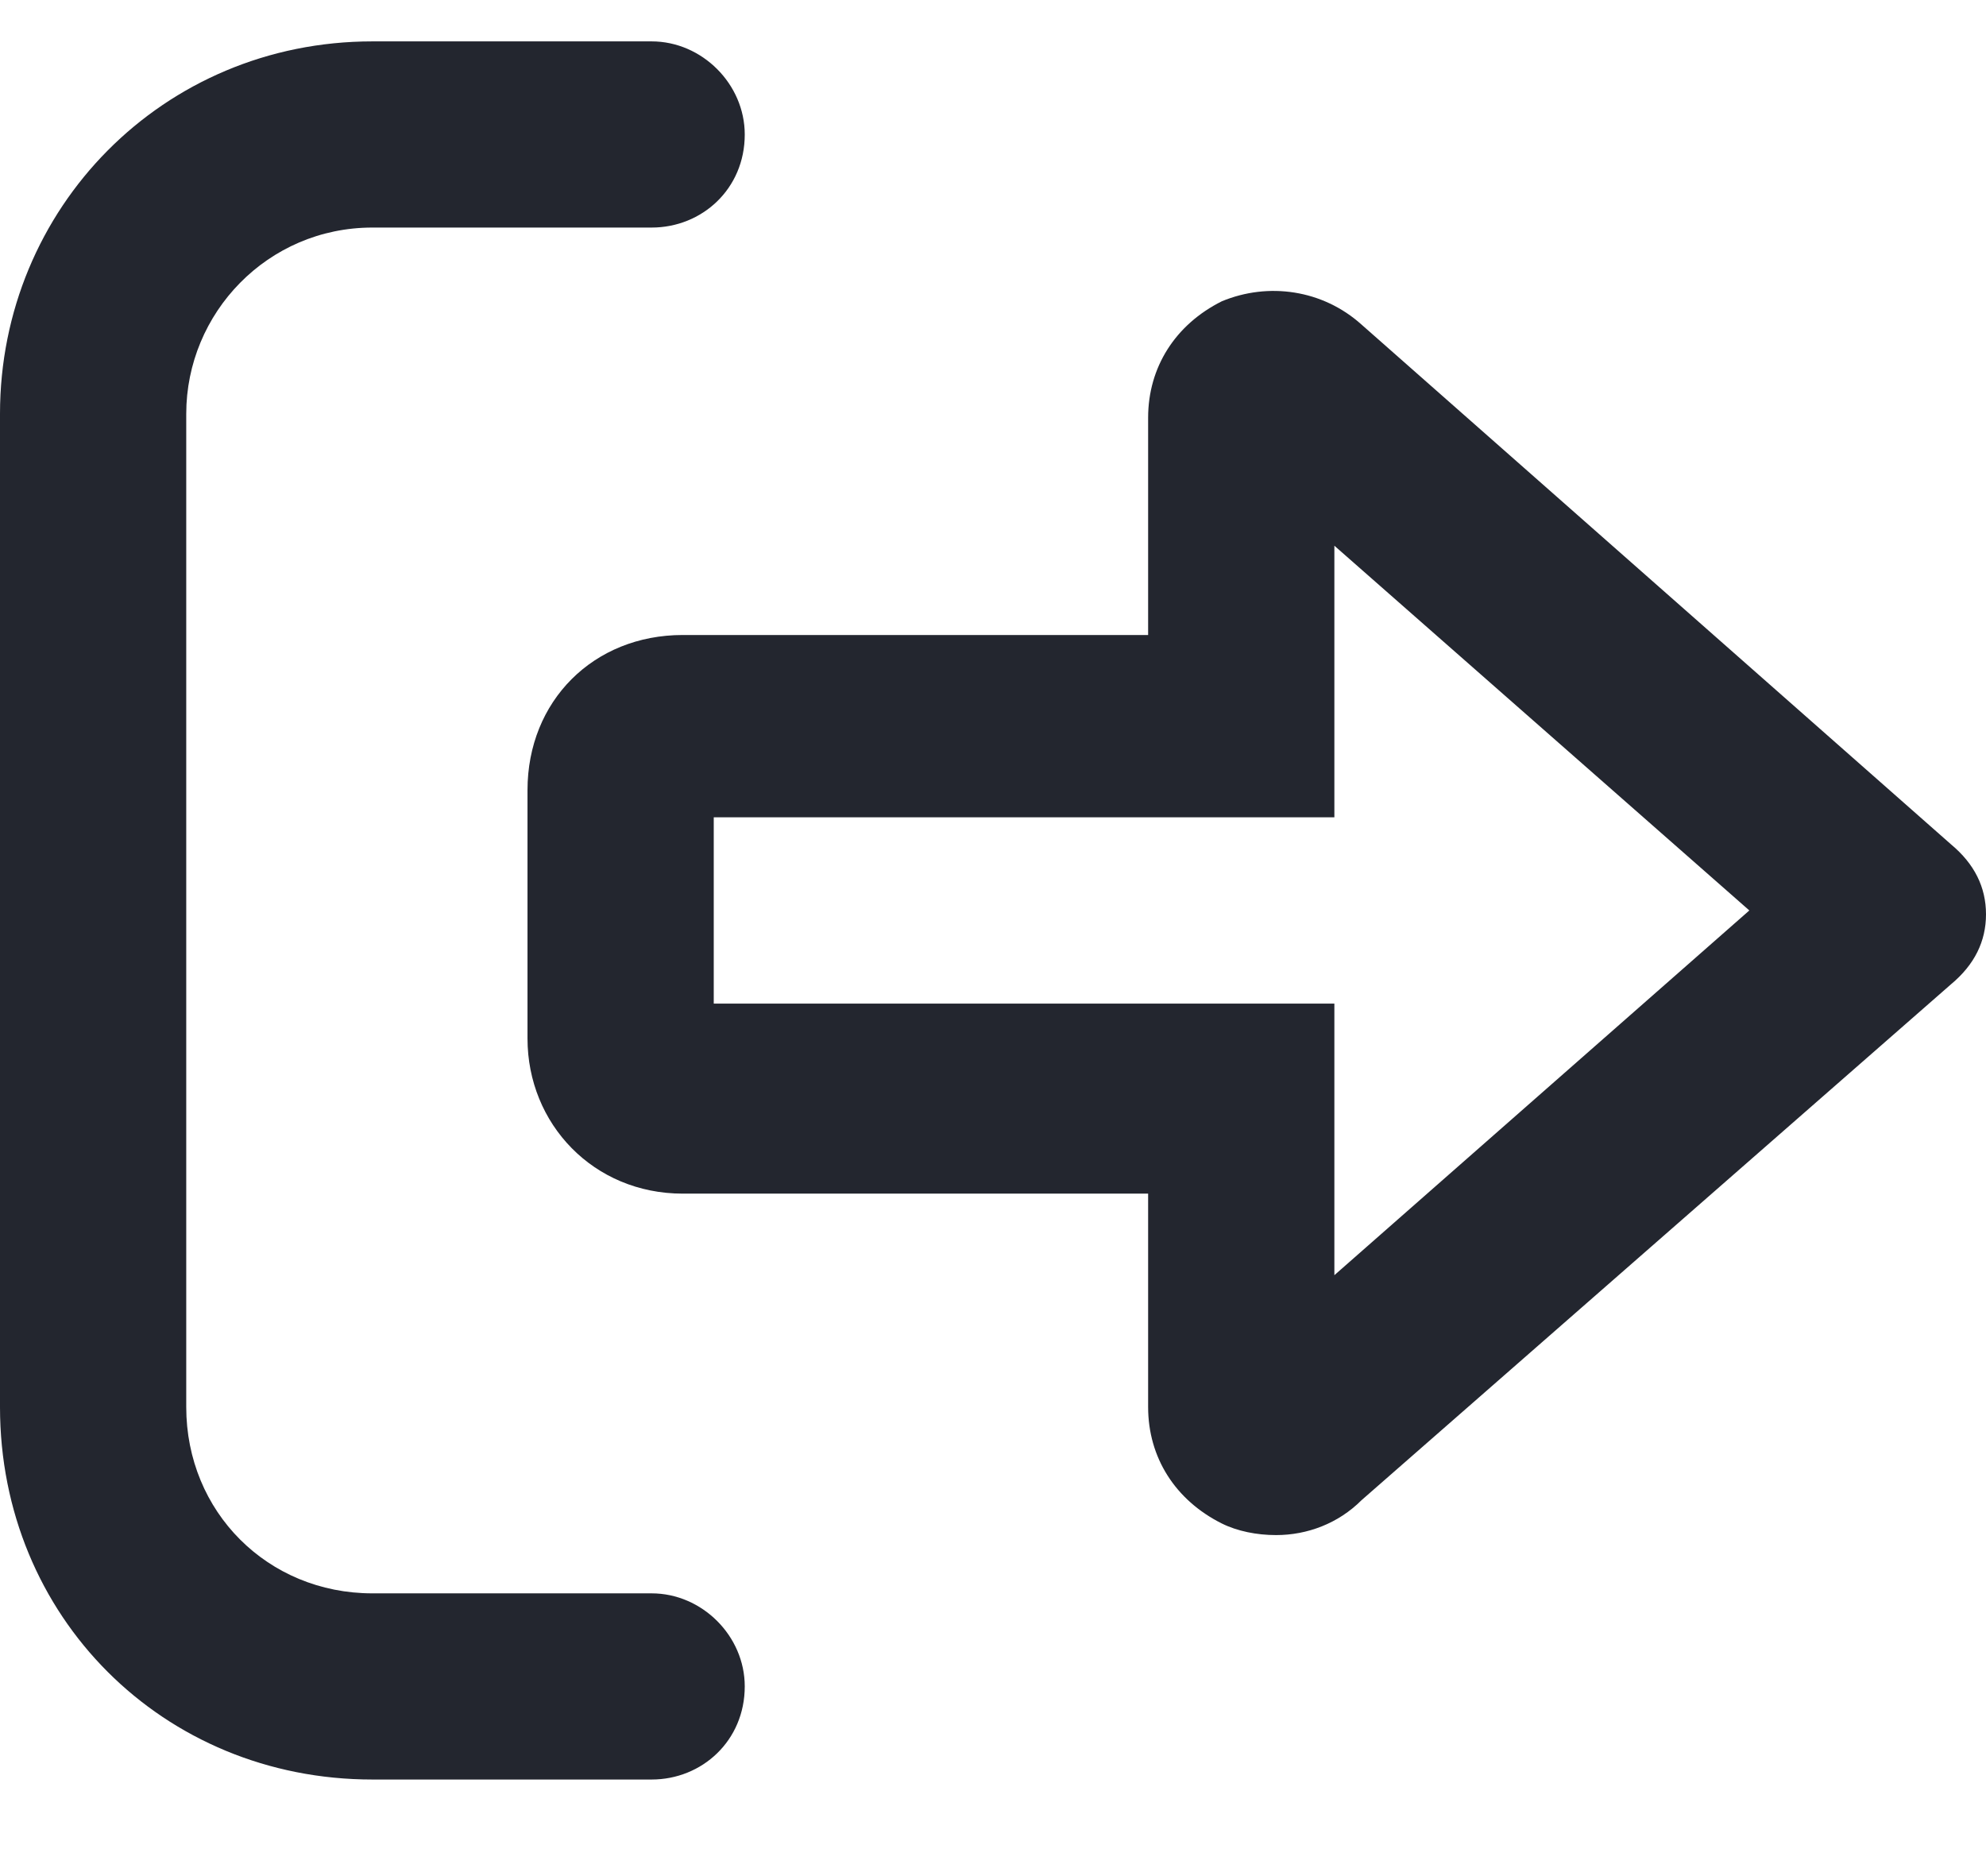 <svg width="18" height="17" viewBox="0 0 18 17" fill="none" xmlns="http://www.w3.org/2000/svg">
    <path d="M5.906 14.438H3.375C2.426 14.438 1.688 13.699 1.688 12.75V3.75C1.688 2.836 2.426 2.062 3.375 2.062H5.906C6.363 2.062 6.75 1.711 6.75 1.219C6.75 0.762 6.363 0.375 5.906 0.375H3.375C1.477 0.375 0 1.887 0 3.75V12.75C0 14.648 1.477 16.125 3.375 16.125H5.906C6.363 16.125 6.75 15.773 6.75 15.281C6.75 14.824 6.363 14.438 5.906 14.438ZM17.684 7.652L12.34 2.941C11.988 2.625 11.496 2.555 11.074 2.73C10.652 2.941 10.406 3.328 10.406 3.785V5.754H6.188C5.379 5.754 4.781 6.352 4.781 7.16V9.41C4.781 10.184 5.379 10.816 6.188 10.816H10.406V12.75C10.406 13.207 10.652 13.594 11.074 13.805C11.215 13.875 11.391 13.91 11.566 13.91C11.848 13.91 12.129 13.805 12.34 13.594L17.684 8.918C17.895 8.742 18 8.531 18 8.285C18 8.039 17.895 7.828 17.684 7.652ZM12.094 11.555V9.094H6.469V7.406H12.094V4.945L15.855 8.25L12.094 11.555Z" fill="#23262F"/>
    </svg>